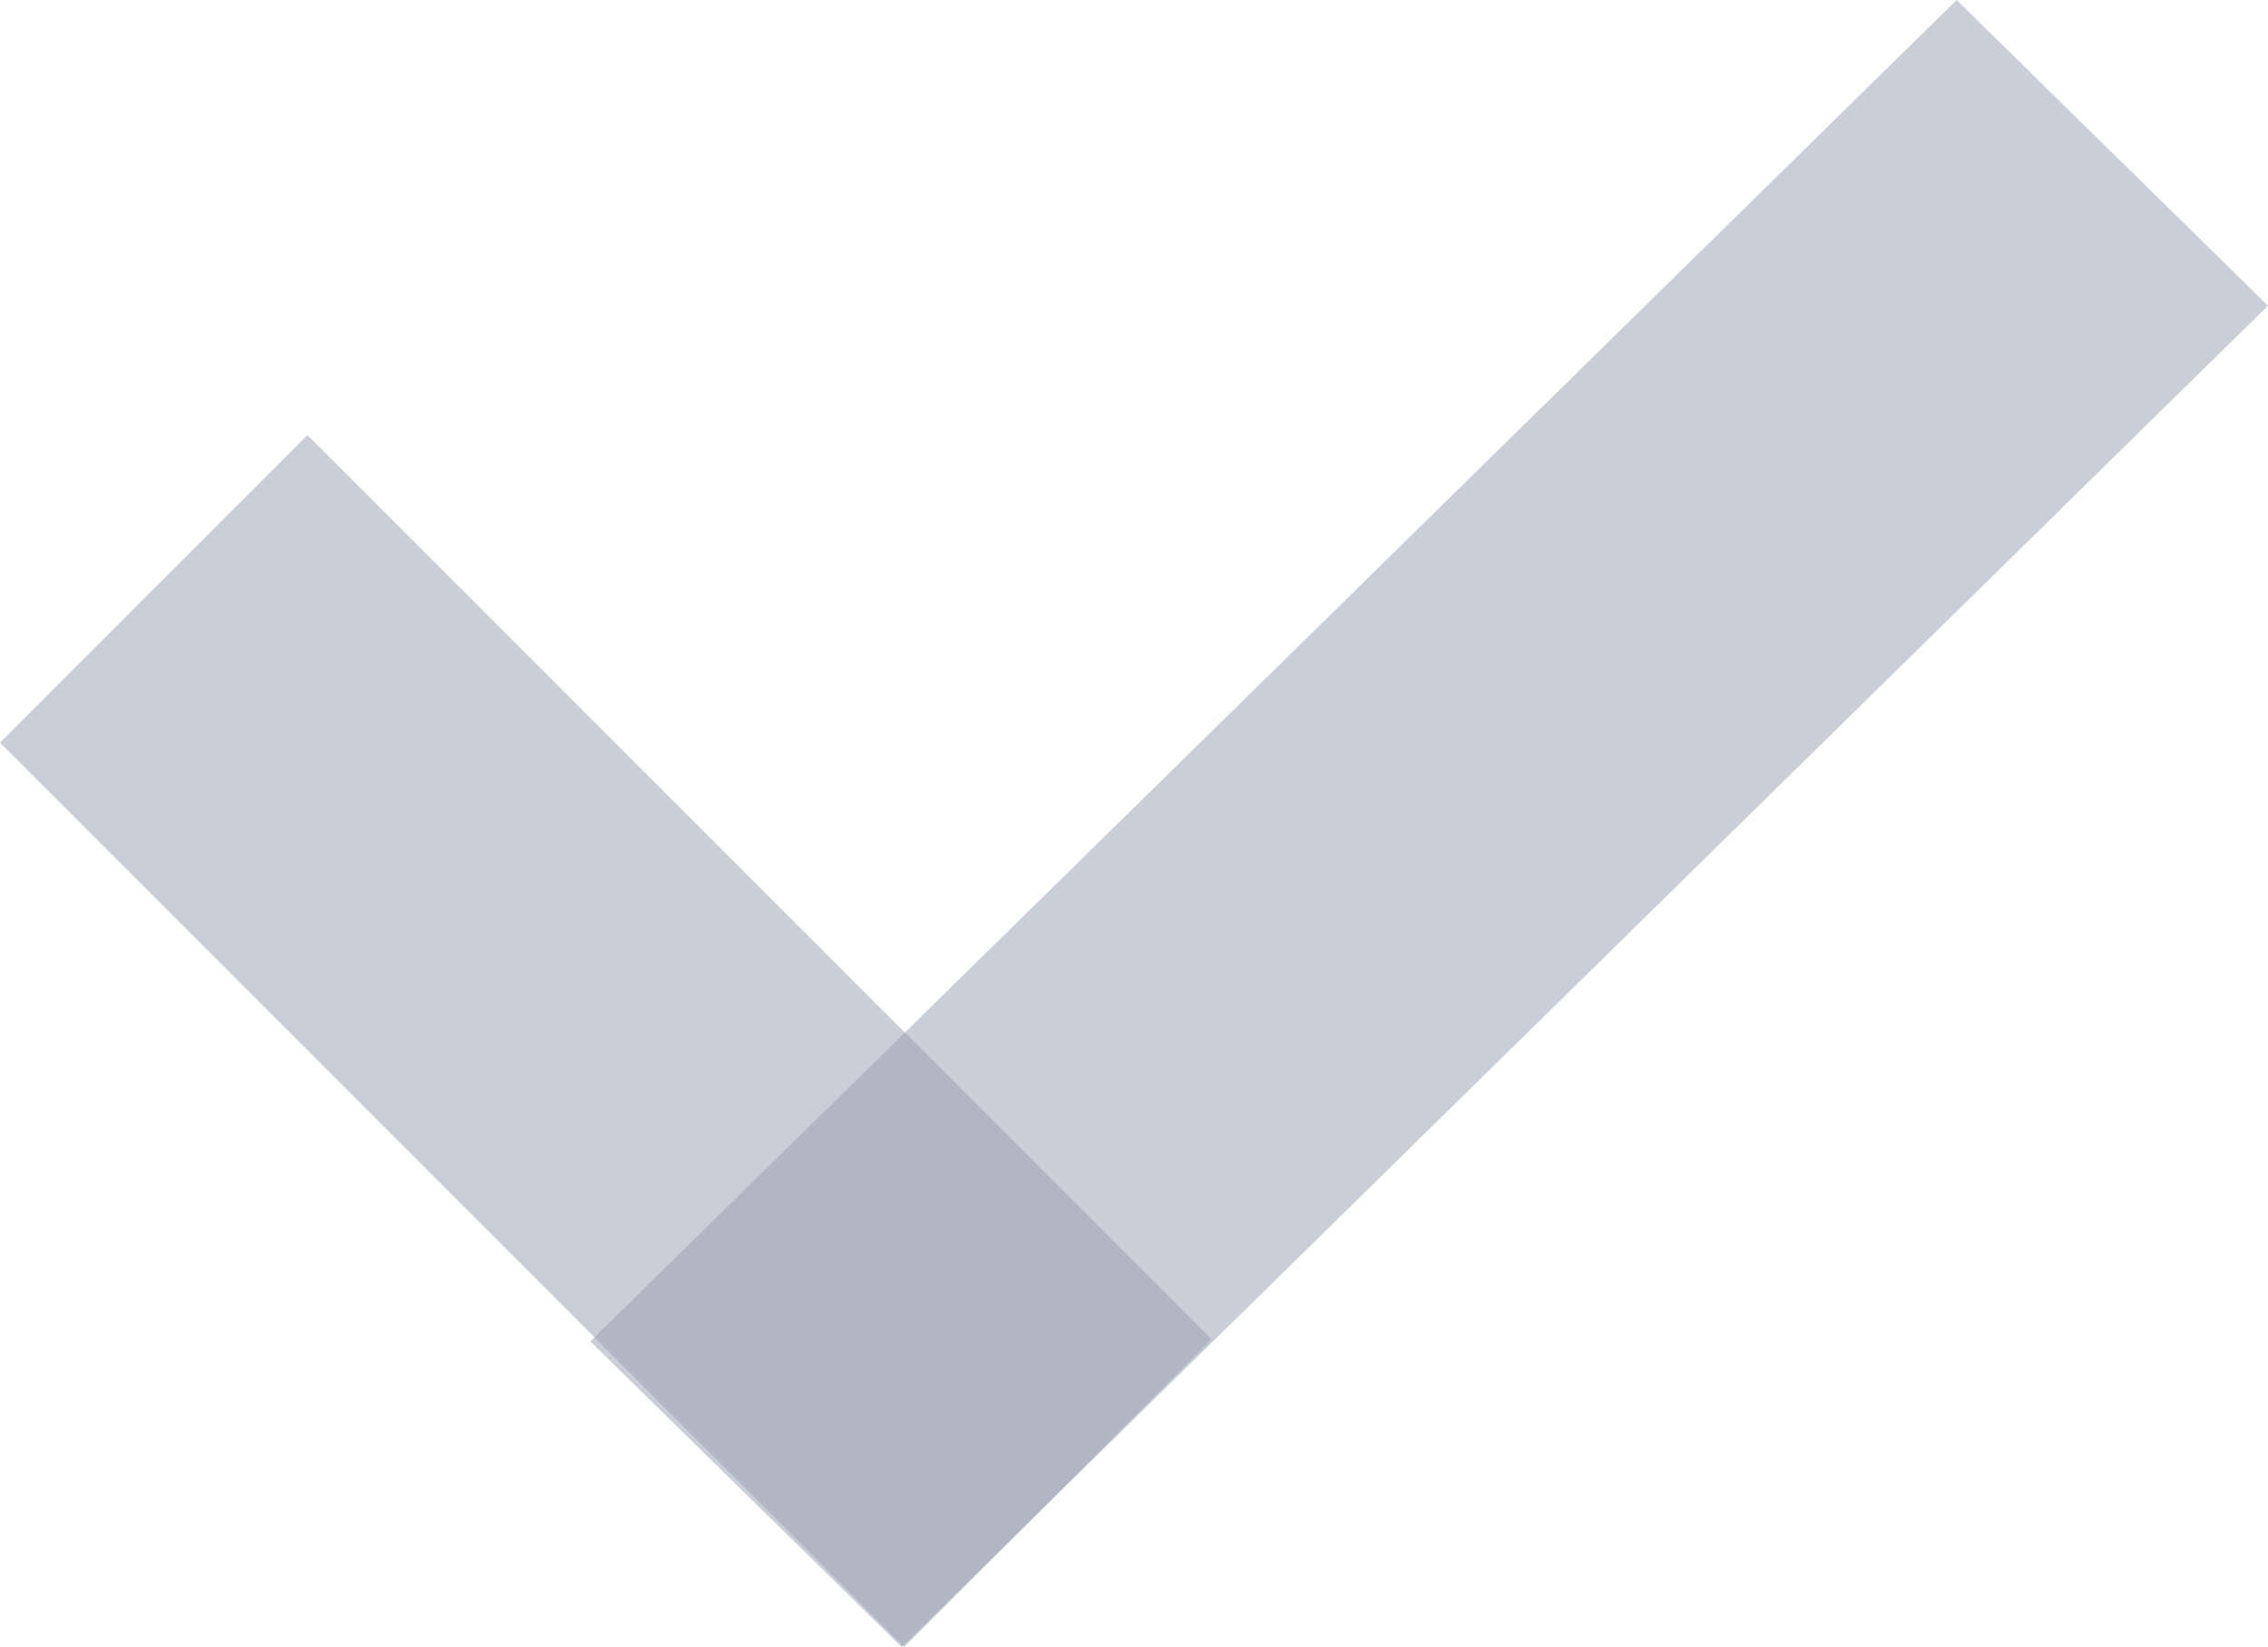 <svg width="73" height="53" viewBox="0 0 73 53" fill="none" xmlns="http://www.w3.org/2000/svg">
<path opacity="0.5" d="M39 43.102L9.898 14L0 23.898L29.102 53L39 43.102Z" fill="#979FAF"/>
<path opacity="0.5" d="M62.978 0L19 43.163L29.022 53L73 9.837L62.978 0Z" fill="#979FAF"/>
</svg>
